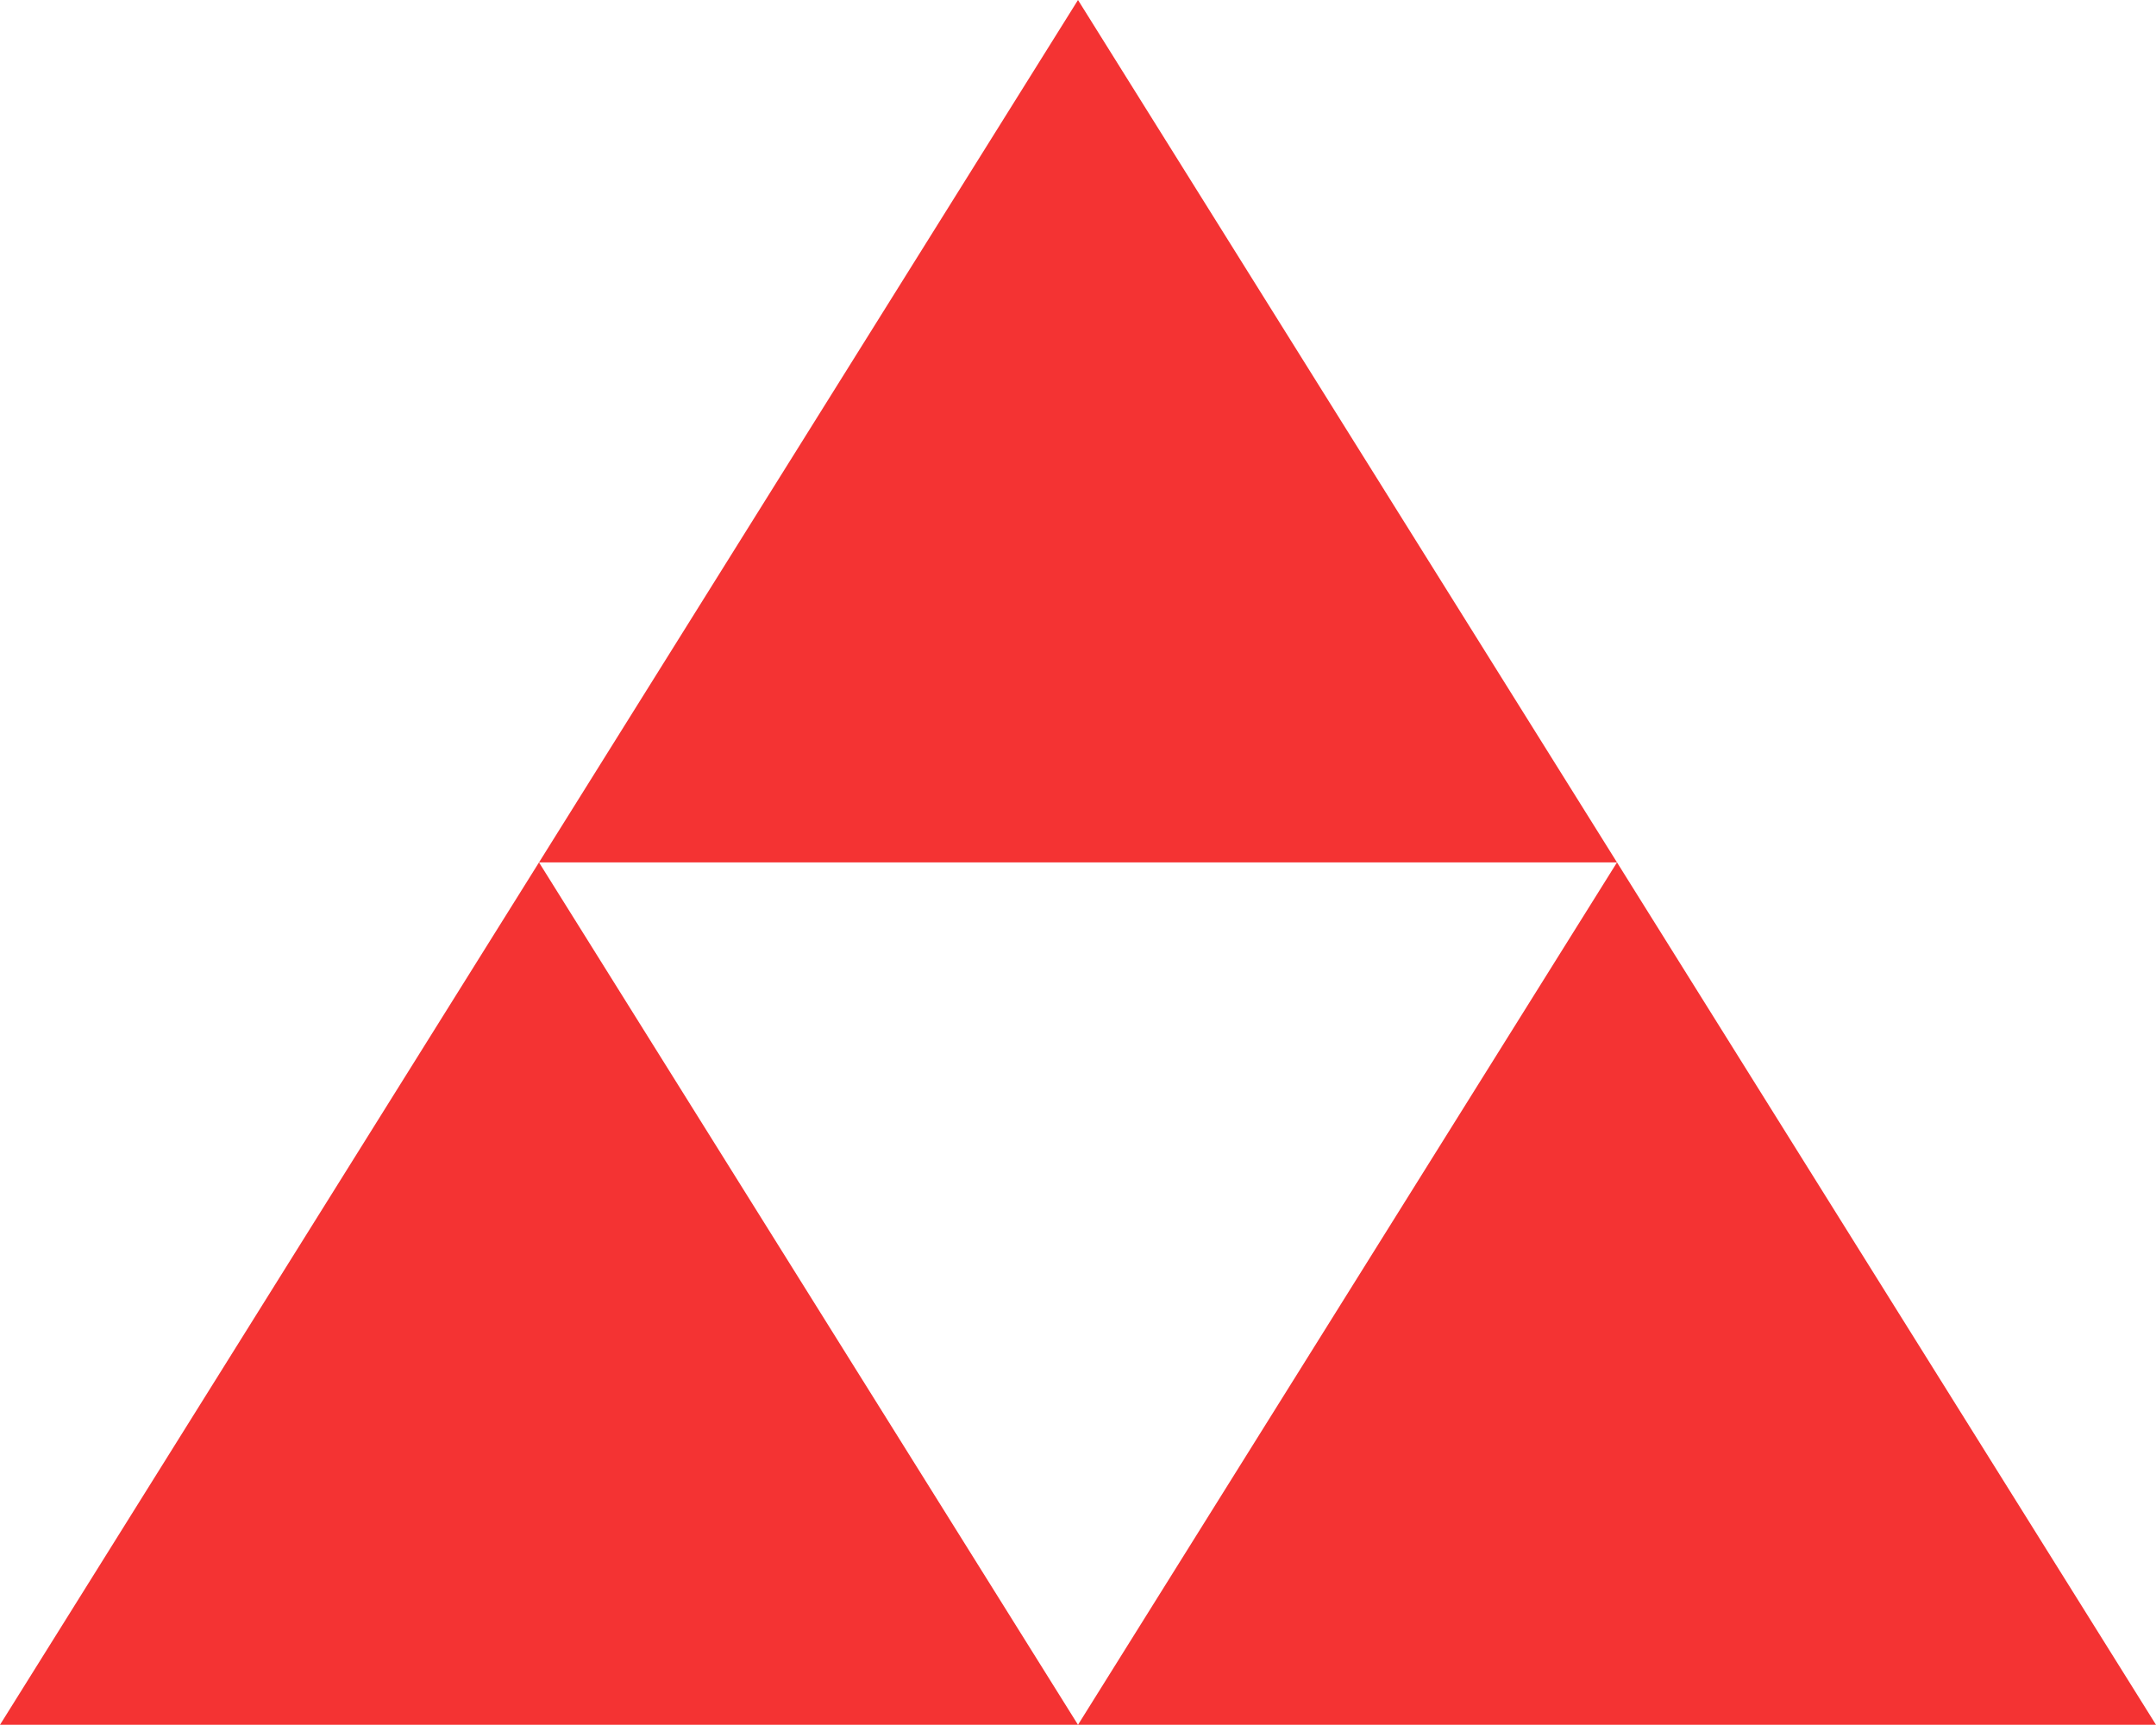 <svg width="20" height="16" viewBox="0 0 20 16" fill="none" xmlns="http://www.w3.org/2000/svg" class="pictogram" style="width: 20px; opacity: 1; left: 30px;"><path d="M10 0L15 7.999H5L10 0Z" fill="#F43333"></path><path d="M5 7.999L10 15.998H0L5 7.999Z" fill="#F43333"></path><path d="M15 7.999L20 15.998H10L15 7.999Z" fill="#F43333"></path></svg>